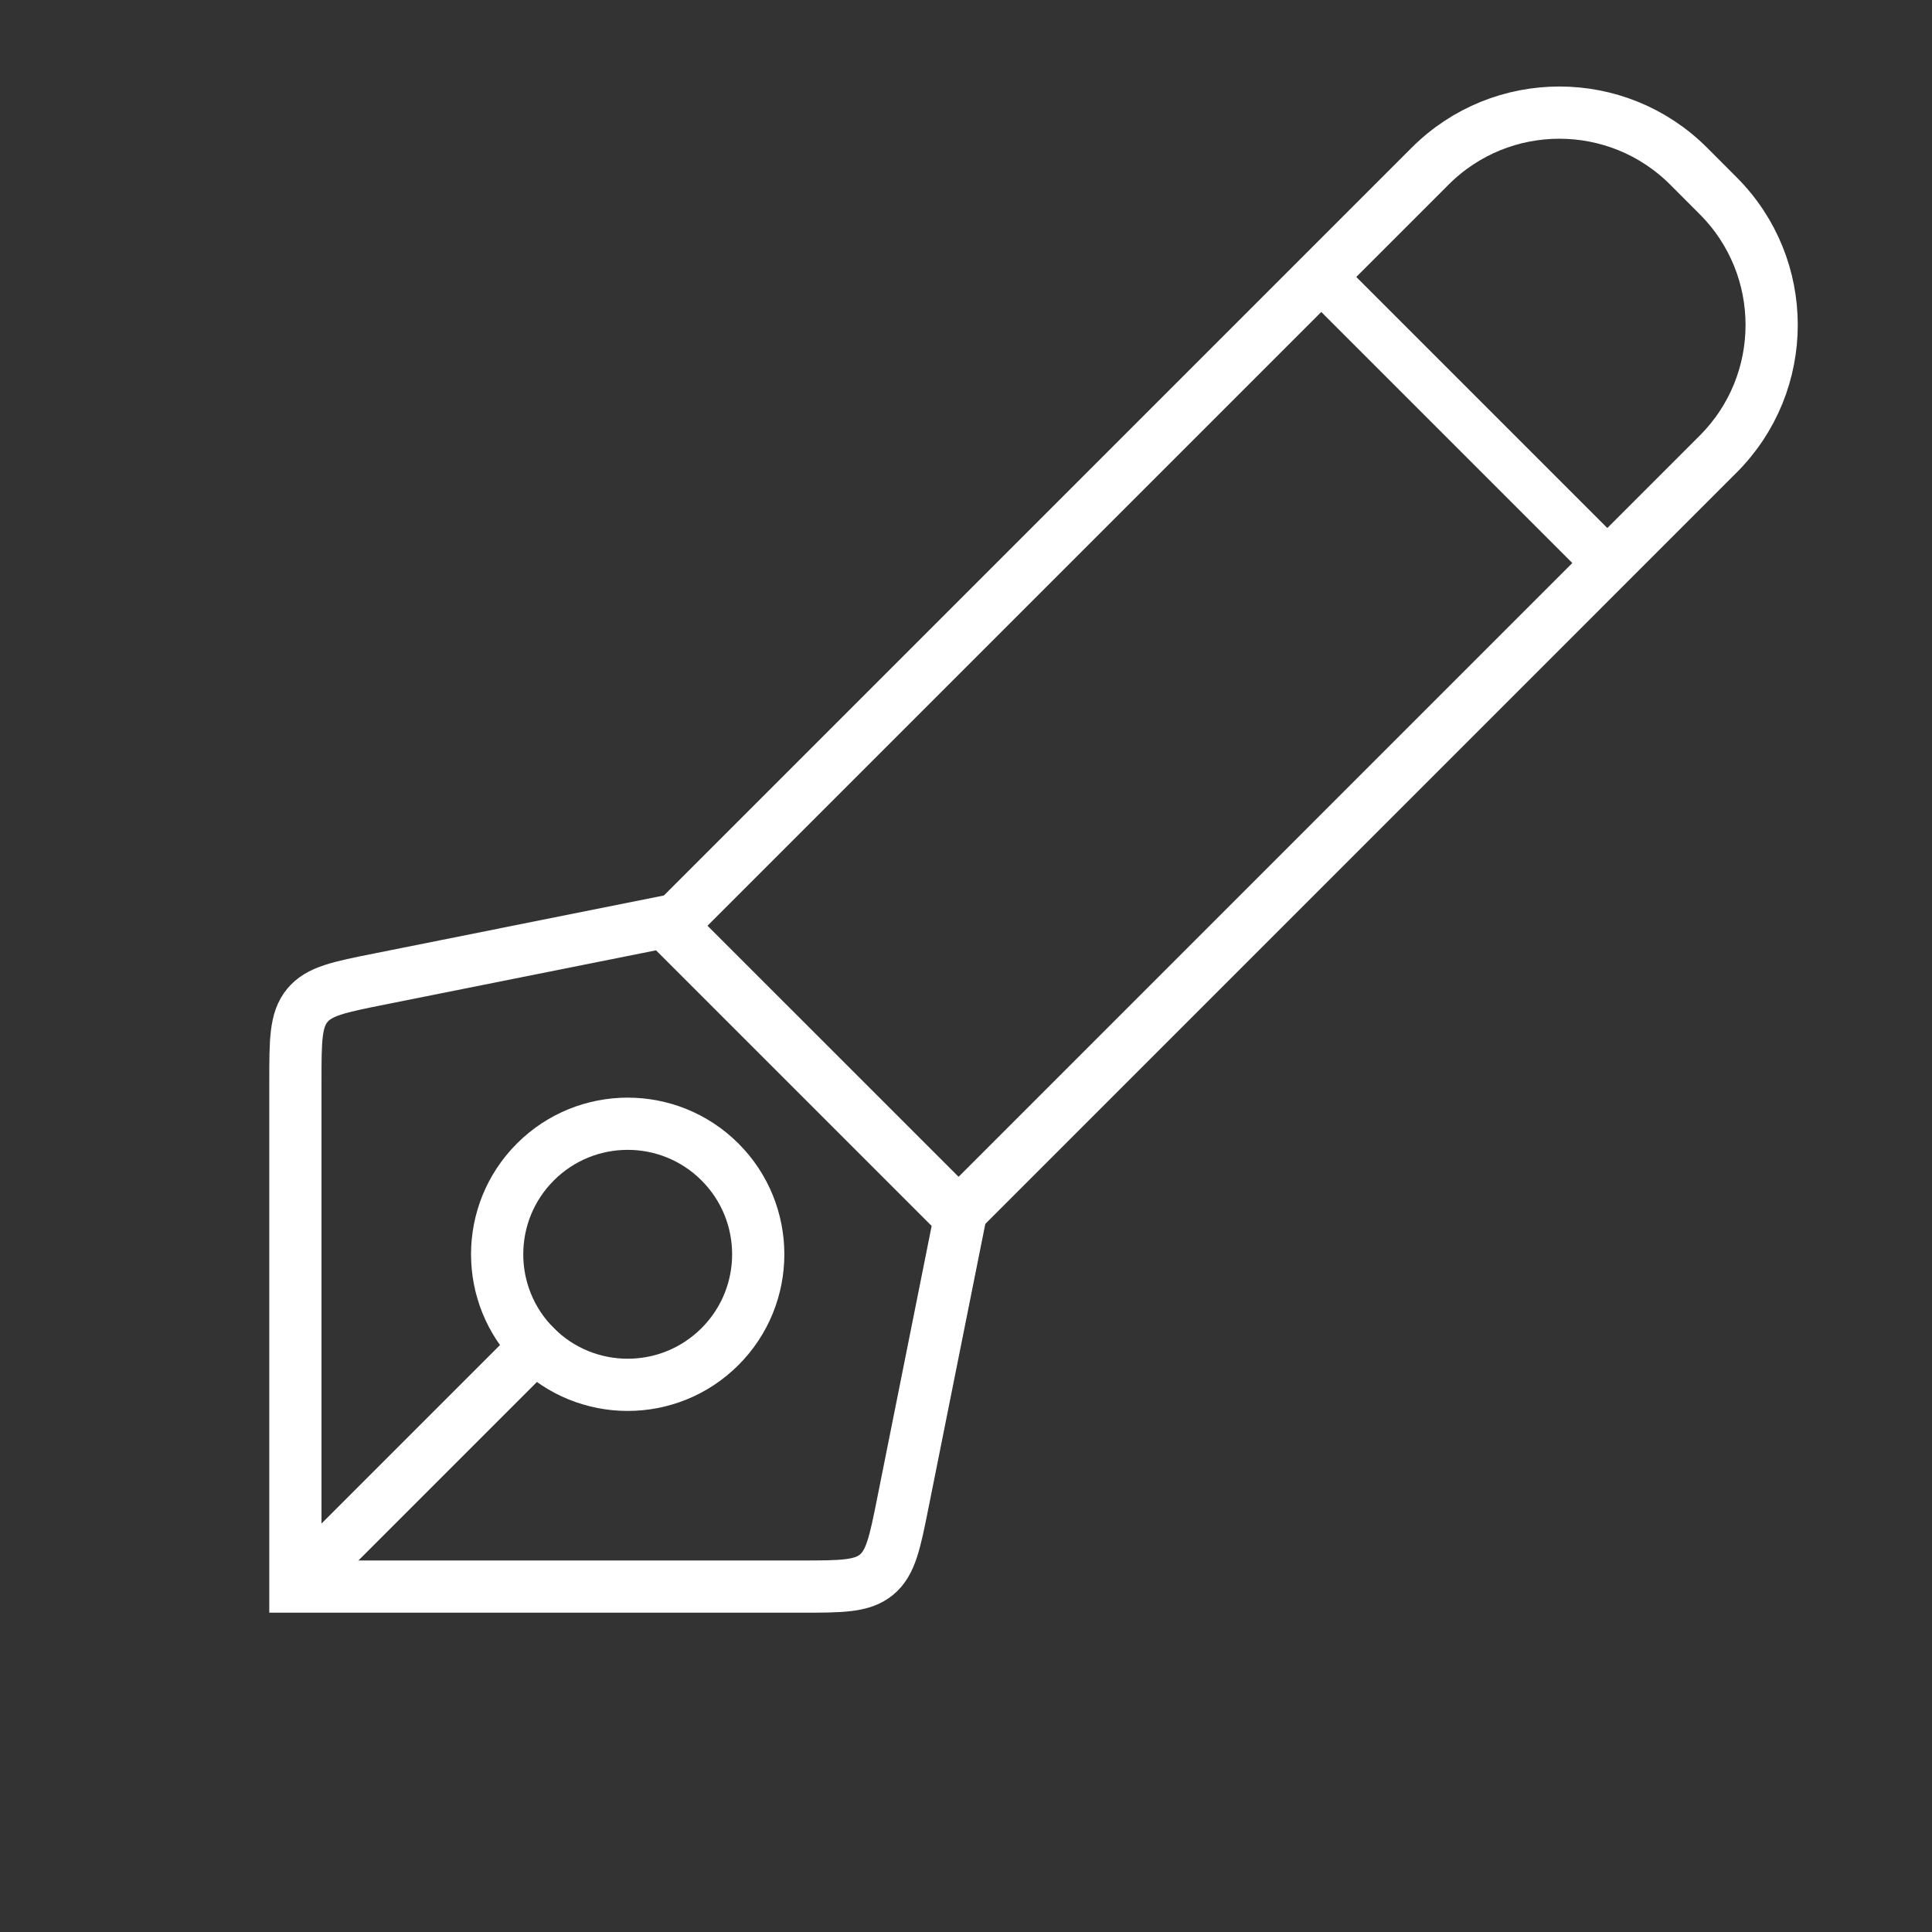 <svg width="37" height="37" viewBox="0 0 37 37" fill="none" xmlns="http://www.w3.org/2000/svg">
<rect x="0" y="0" width="37" height="37" fill="#333333" stroke="none"/>
<path d="M17.292 28.777L18.385 23.314L12.728 17.657L7.265 18.75C6.495 18.904 6.11 18.98 5.884 19.257C5.657 19.533 5.657 19.926 5.657 20.711V30.385L15.331 30.385C16.116 30.385 16.508 30.385 16.785 30.158C17.061 29.931 17.138 29.547 17.292 28.777Z" stroke="white"/>
<circle cx="12.021" cy="24.021" r="2.5" transform="rotate(-135 12.021 24.021)" stroke="white"/>
<path d="M5.657 30.385L10.607 25.435" stroke="white"/>
<path d="M32.339 3.182L32.904 3.748C34.271 5.114 34.271 7.331 32.904 8.697L18.358 23.244L12.842 17.729L27.389 3.182C28.756 1.815 30.972 1.815 32.339 3.182Z" stroke="white"/>
<rect x="25.67" y="5" width="7.664" height="0.948" transform="rotate(45 25.67 5)" fill="white"/>
</svg>
